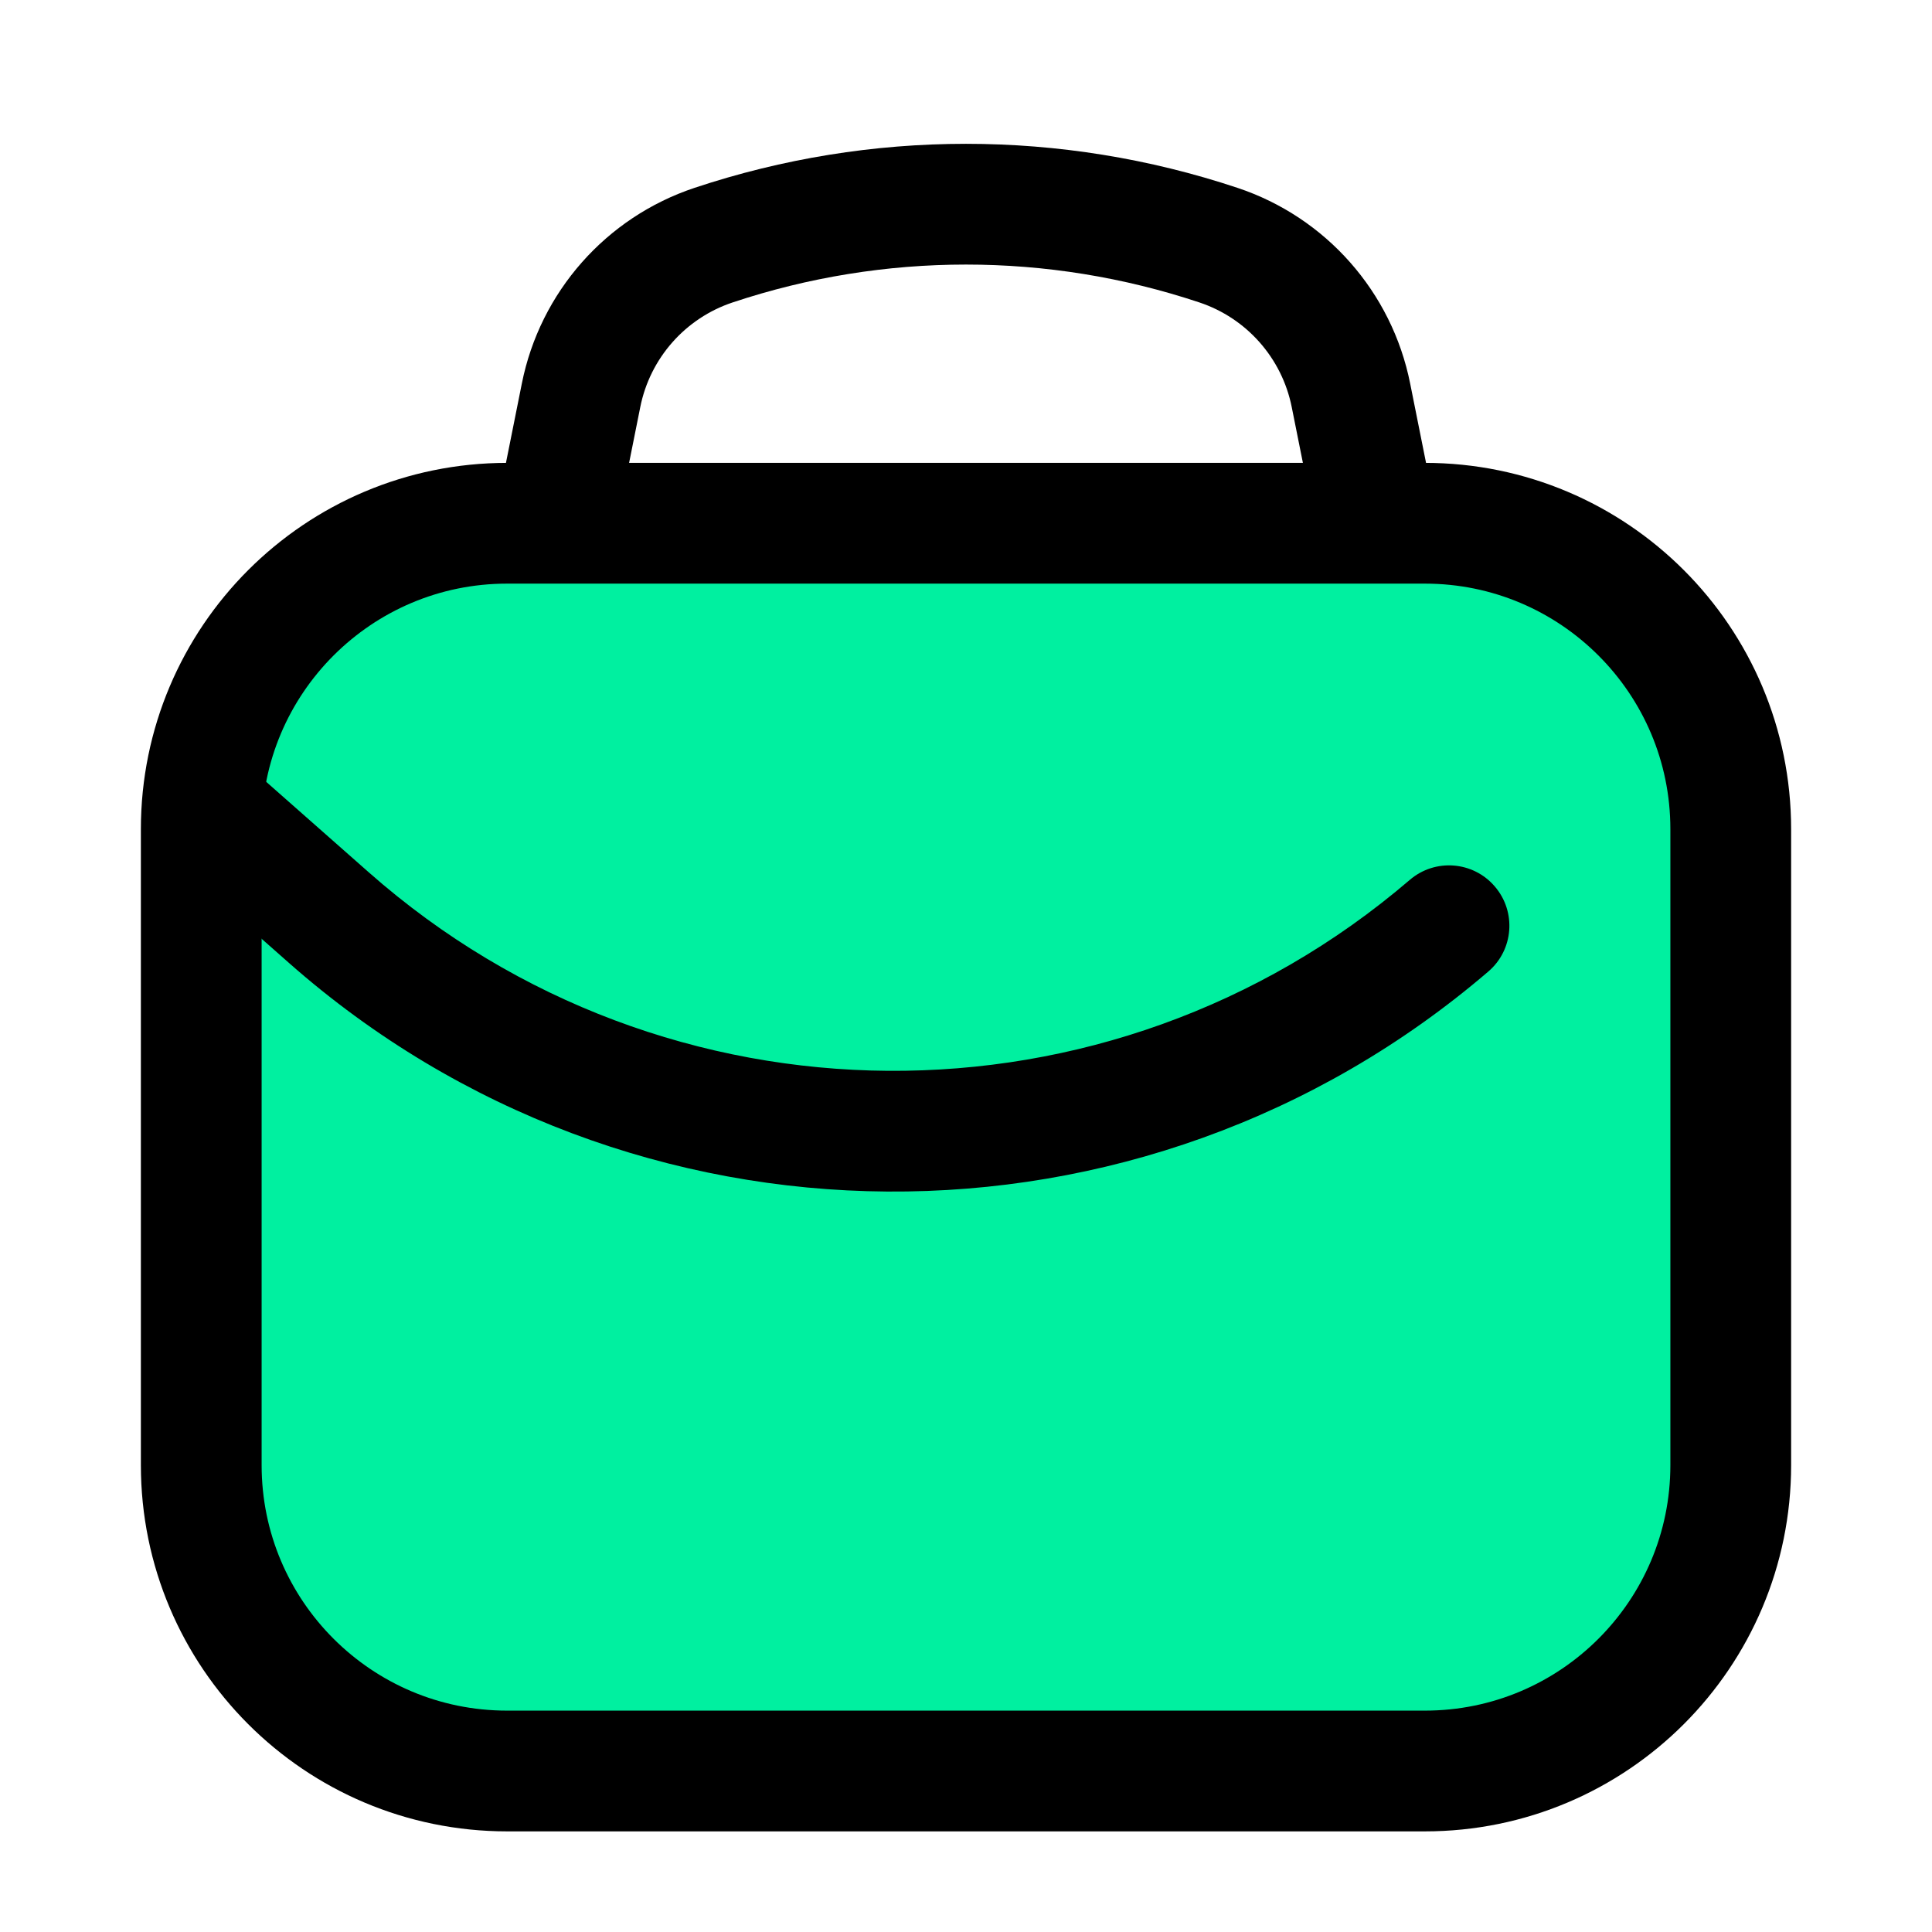 <svg width="24" height="24" viewBox="0 0 24 24" fill="none" xmlns="http://www.w3.org/2000/svg">
<path d="M2.5 10.3C2.5 8.201 4.201 6.5 6.3 6.5H17.7C19.799 6.5 21.5 8.201 21.5 10.3V18.2C21.5 20.299 19.799 22 17.7 22H6.3C4.201 22 2.5 20.299 2.5 18.2V10.3Z" fill="#00F0A0" stroke="black" stroke-width="1.5" stroke-linejoin="round"/>
<path d="M17 6L16.782 4.911C16.608 4.038 15.979 3.326 15.135 3.045V3.045C13.1 2.367 10.9 2.367 8.865 3.045V3.045C8.021 3.326 7.392 4.038 7.218 4.911L7 6" stroke="black" stroke-width="1.5" stroke-linecap="round" stroke-linejoin="round"/>
<path d="M18.488 12.069C18.803 11.8 18.839 11.326 18.569 11.012C18.3 10.697 17.826 10.661 17.512 10.931L18.488 12.069ZM2.004 10.562L3.591 11.963L4.583 10.838L2.996 9.438L2.004 10.562ZM3.591 11.963C7.835 15.708 14.19 15.753 18.488 12.069L17.512 10.931C13.782 14.128 8.267 14.088 4.583 10.838L3.591 11.963Z" fill="black"/>
</svg>
